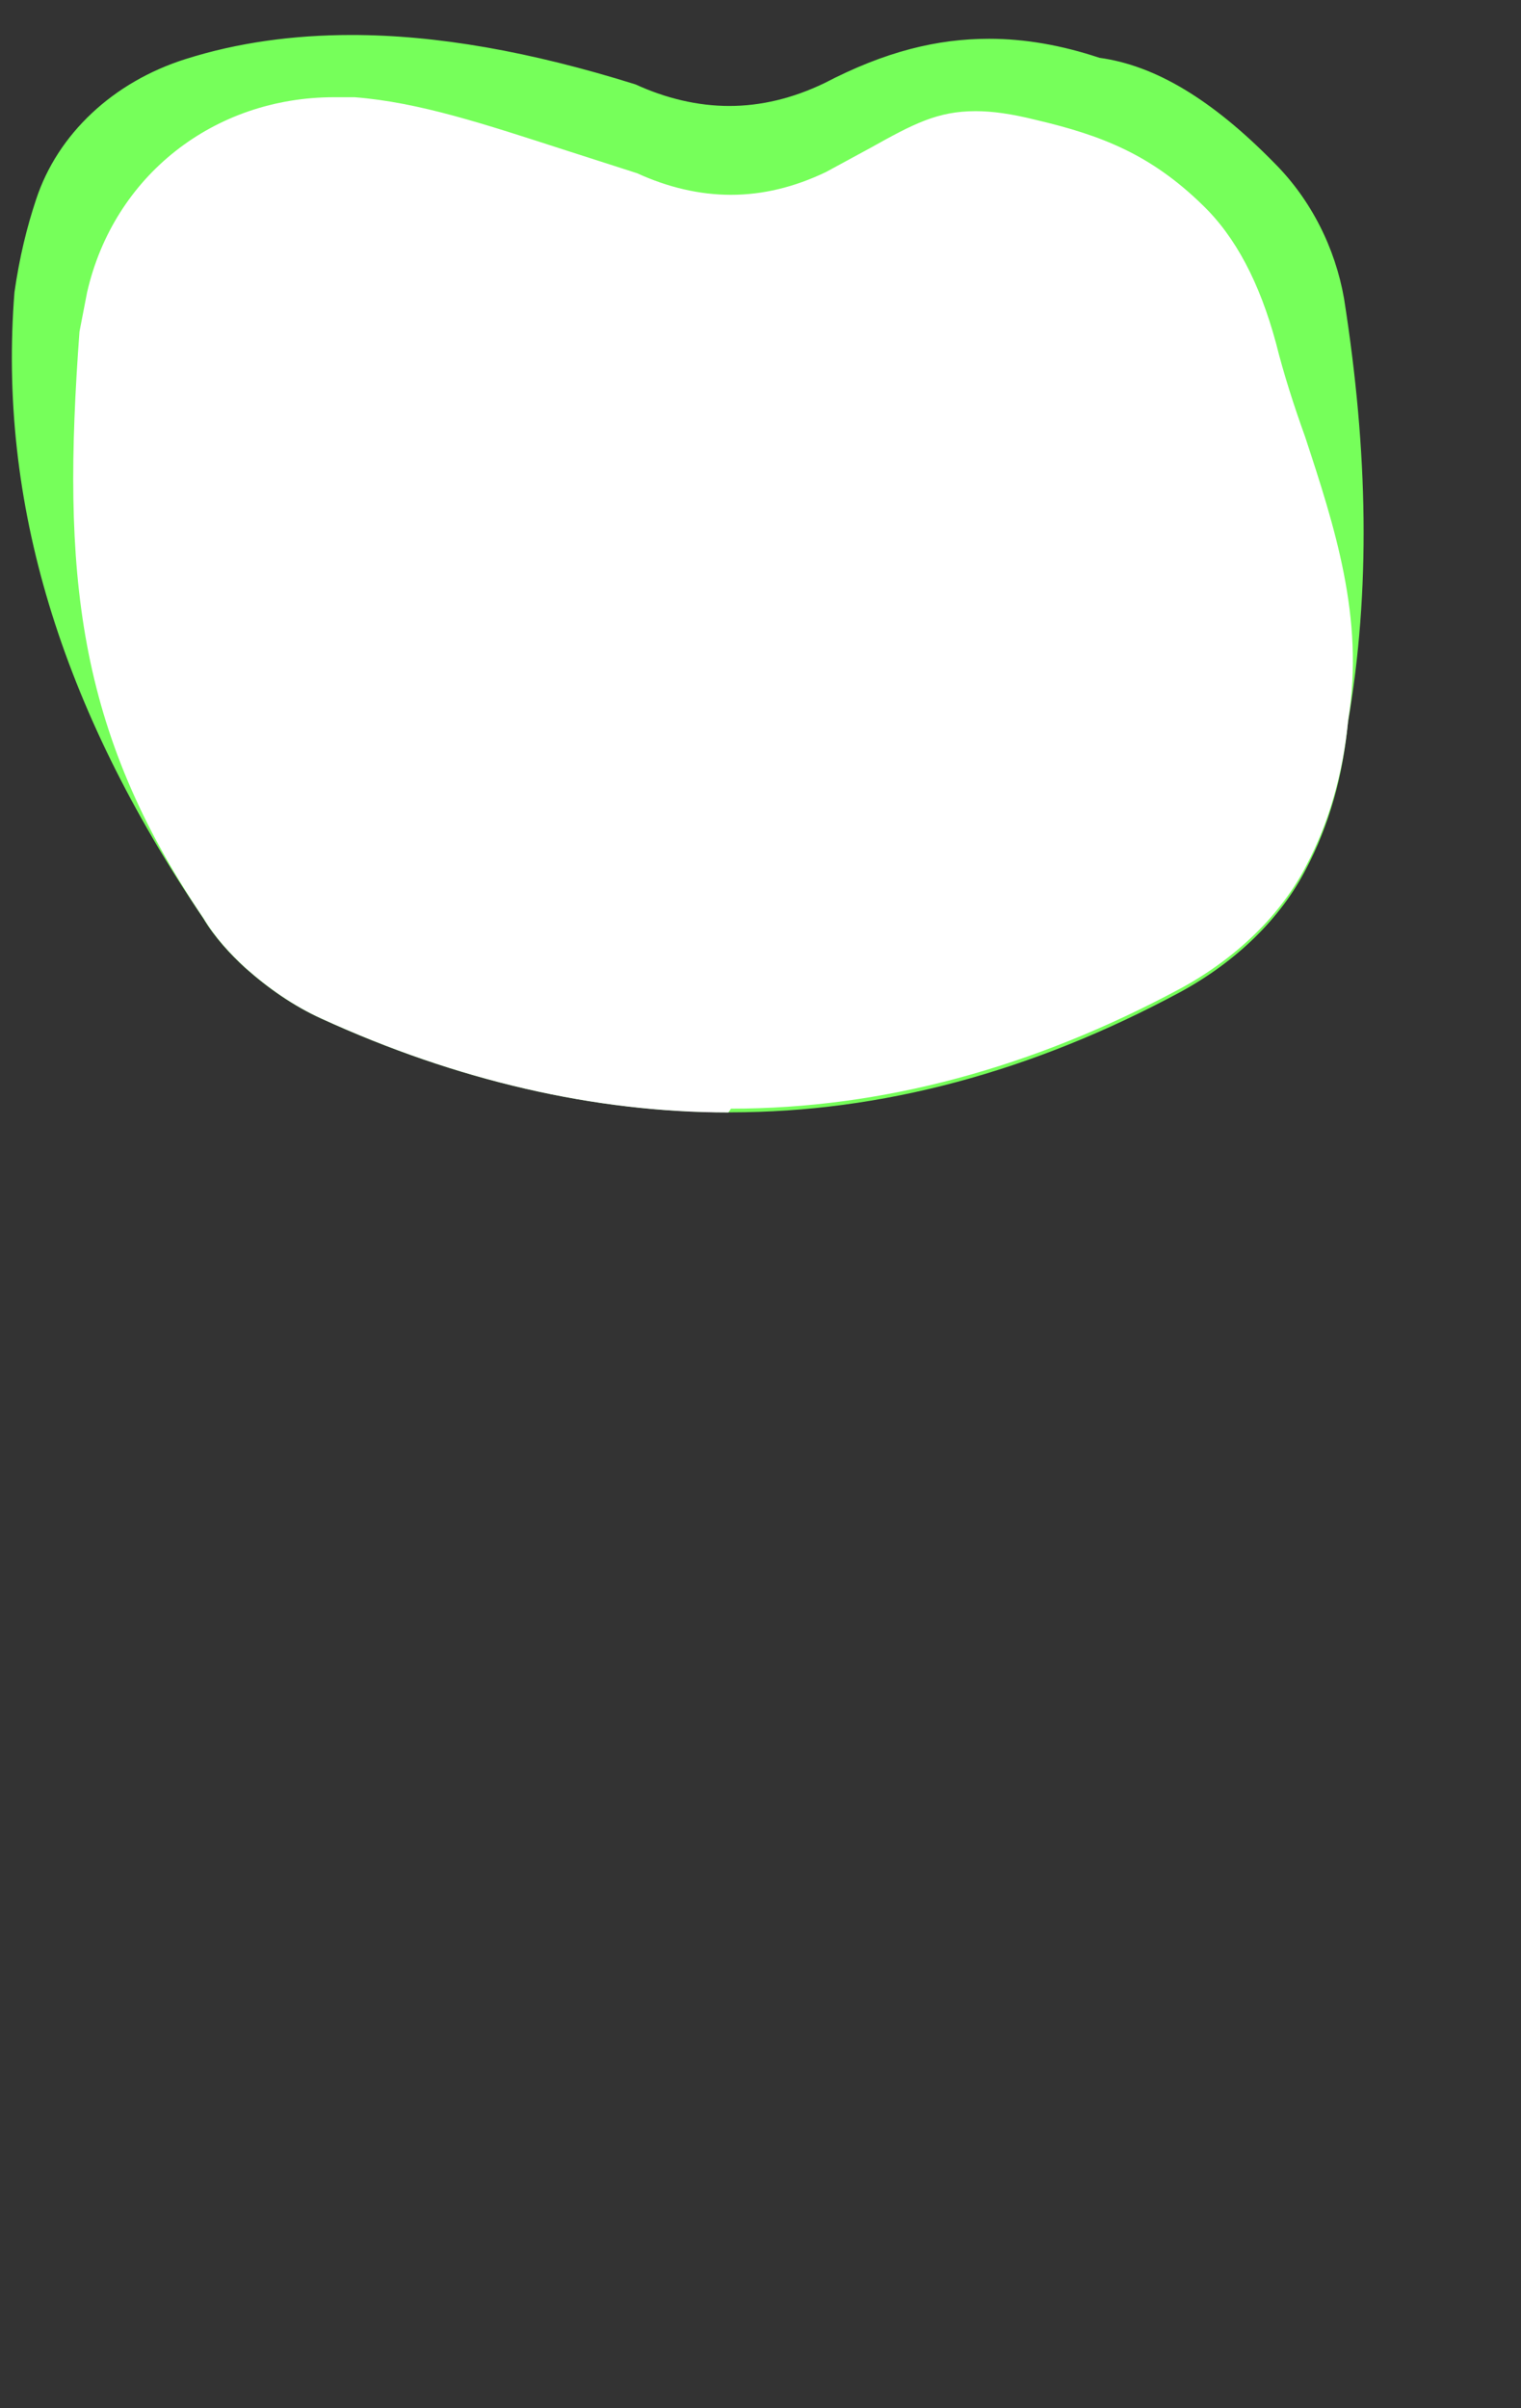 <svg width="12" height="19" viewBox="0 0 12 19" fill="none" xmlns="http://www.w3.org/2000/svg">
<rect x="0" y="0" width="12" height="19" fill="#333333" stroke="none"/>
<path d="M5.744 8.776C4.694 8.776 3.604 8.526 2.534 8.036C2.314 7.936 2.114 7.796 1.934 7.636C1.814 7.526 1.694 7.396 1.604 7.246C0.474 5.576 -0.016 3.956 0.114 2.306C0.154 2.026 0.214 1.786 0.284 1.576C0.454 1.056 0.894 0.646 1.464 0.466C1.874 0.336 2.314 0.276 2.774 0.276C3.444 0.276 4.184 0.406 5.014 0.666C5.254 0.776 5.504 0.836 5.754 0.836C6.004 0.836 6.254 0.776 6.504 0.656C6.984 0.406 7.394 0.306 7.804 0.306C8.084 0.306 8.374 0.356 8.674 0.456C9.114 0.516 9.564 0.786 10.054 1.286C10.344 1.576 10.534 1.956 10.604 2.356C10.794 3.566 10.814 4.656 10.634 5.706C10.594 6.126 10.484 6.516 10.304 6.856C10.104 7.246 9.754 7.586 9.314 7.826C8.144 8.456 6.954 8.776 5.764 8.776H5.744Z" fill="#76FF5A"/>
<path d="M5.747 8.777C4.697 8.777 3.607 8.527 2.537 8.037C2.317 7.937 2.117 7.797 1.937 7.637C1.817 7.527 1.697 7.397 1.607 7.247C0.597 5.757 0.487 4.517 0.627 2.617C0.647 2.517 0.667 2.407 0.687 2.307C0.897 1.387 1.687 0.767 2.637 0.767C2.687 0.767 2.737 0.767 2.797 0.767C3.307 0.807 3.817 0.977 4.467 1.187L5.027 1.367C5.267 1.477 5.517 1.537 5.767 1.537C6.017 1.537 6.267 1.477 6.517 1.357L6.867 1.167C7.207 0.977 7.397 0.877 7.697 0.877C7.827 0.877 7.977 0.897 8.177 0.947C8.687 1.067 9.077 1.217 9.487 1.617C9.747 1.867 9.937 2.227 10.067 2.707C10.127 2.947 10.207 3.197 10.297 3.447C10.527 4.147 10.767 4.877 10.637 5.677C10.597 6.097 10.487 6.487 10.307 6.827C10.107 7.217 9.757 7.557 9.317 7.797C8.147 8.427 6.957 8.747 5.767 8.747L5.747 8.777Z" fill="white"/>
</svg>
